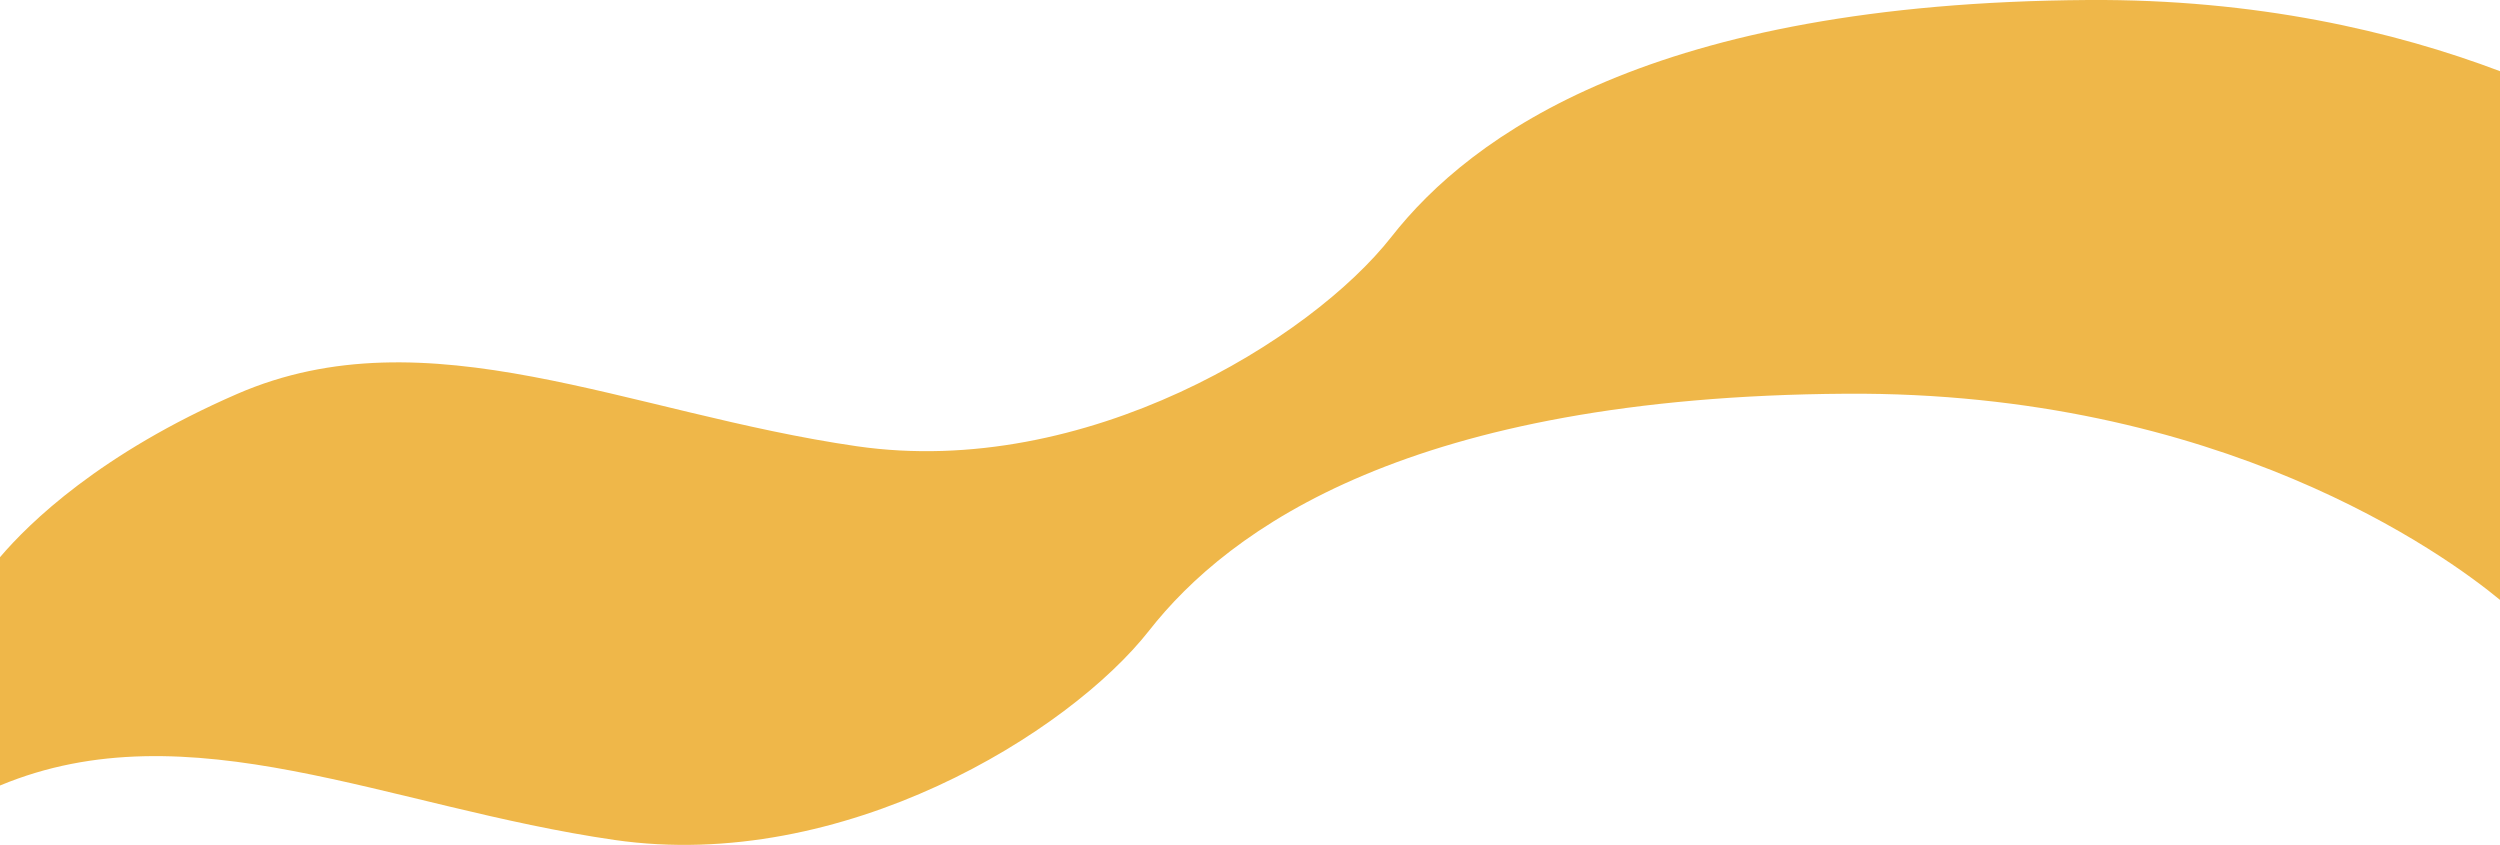 <?xml version="1.0" encoding="UTF-8"?>
<svg id="Calque_2" data-name="Calque 2" xmlns="http://www.w3.org/2000/svg" viewBox="0 0 595.28 201.19">
  <defs>
    <style>
      .cls-1 {
        fill: #efb749;
      }
    </style>
  </defs>
  <g id="Calque_1-2" data-name="Calque 1">
    <path class="cls-1" d="m497.24,0c-103.63.66-146.92,32.14-165.94,56.41-19.02,24.27-72.81,57.72-127.25,49.85-54.44-7.87-102.32-32.14-147.58-12.46C23.87,107.97,6.93,124.53,0,132.68v54.36c44.9-18.72,92.41,5.17,146.36,12.97,54.44,7.87,108.22-25.58,127.25-49.85,19.02-24.27,62.31-55.75,165.94-56.41,89.32-.57,142.69,38.33,155.73,49.09V16.95C570.08,7.43,537.27-.25,497.24,0Z"/>
  </g>
</svg>